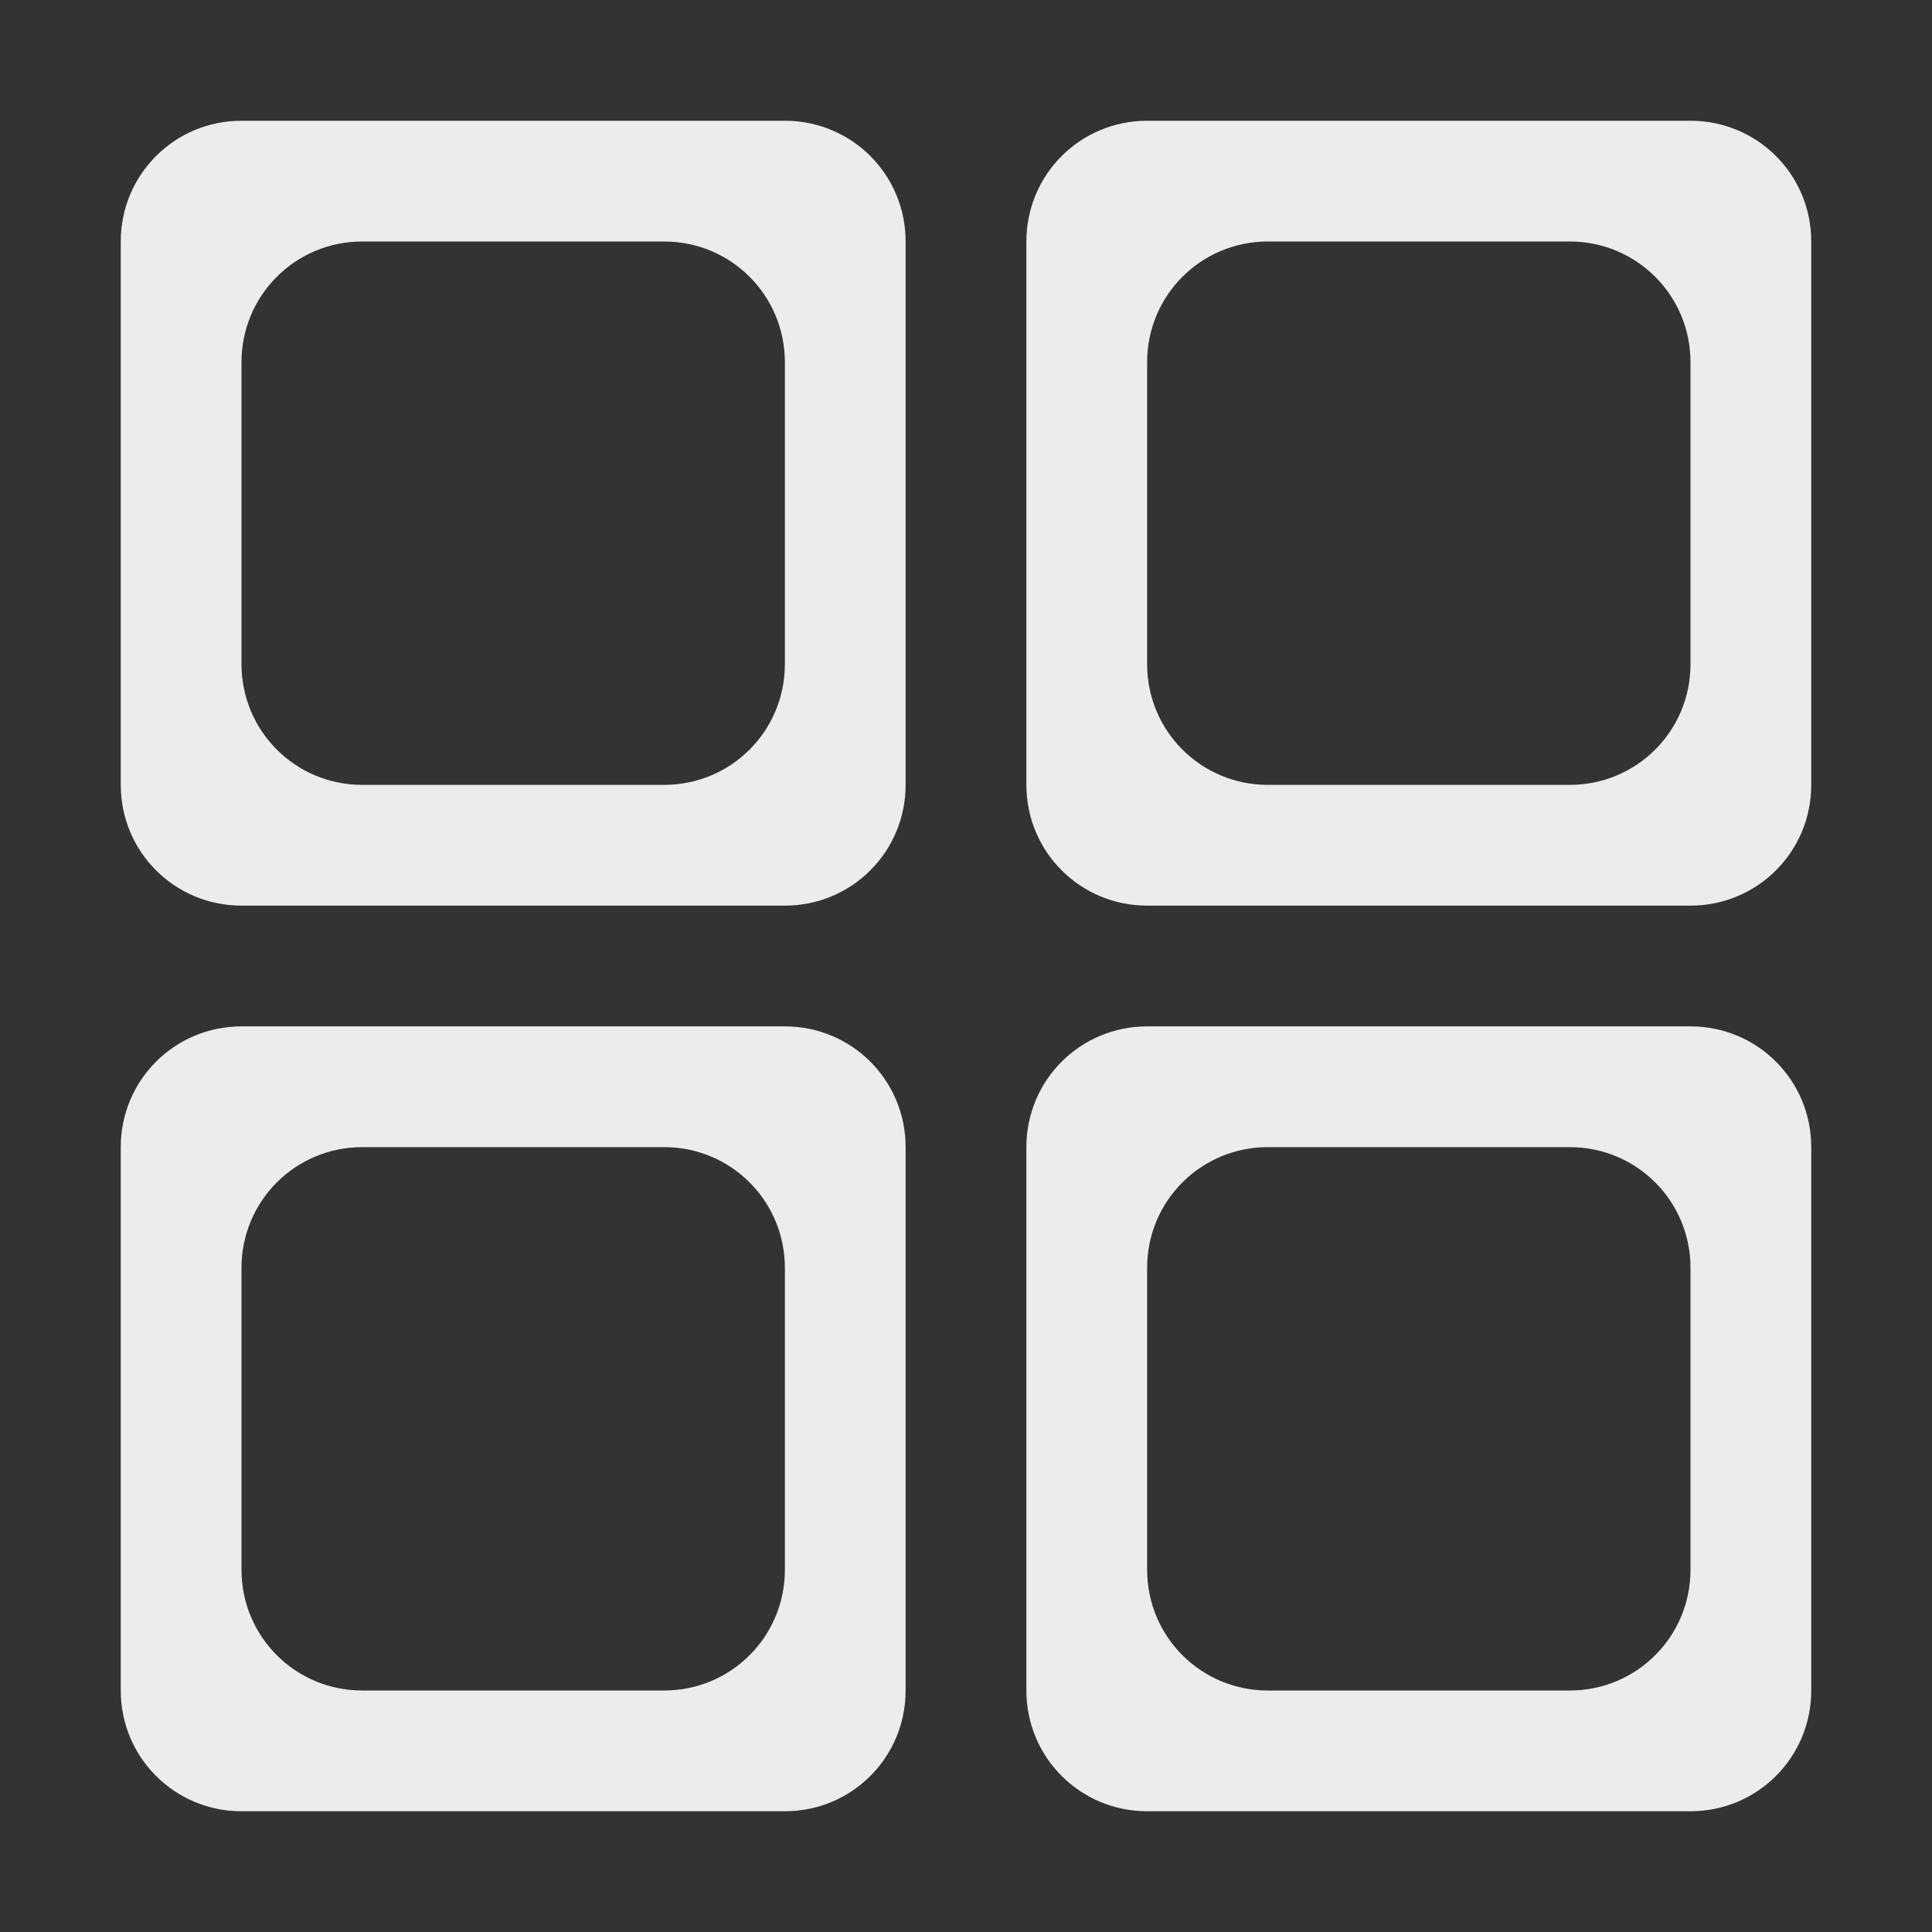 <?xml version="1.0" encoding="UTF-8" standalone="no"?>
<svg
   xmlns:dc="http://purl.org/dc/elements/1.1/"
   xmlns:cc="http://creativecommons.org/ns#"
   xmlns:rdf="http://www.w3.org/1999/02/22-rdf-syntax-ns#"
   xmlns:svg="http://www.w3.org/2000/svg"
   xmlns="http://www.w3.org/2000/svg"
   xmlns:sodipodi="http://sodipodi.sourceforge.net/DTD/sodipodi-0.dtd"
   xmlns:inkscape="http://www.inkscape.org/namespaces/inkscape"
   version="1.1"
   width="16"
   height="16"
   id="svg2"
   inkscape:version="0.91 r"
   sodipodi:docname="onboard-panel.svg">
  <rect width="100%" height="100%" fill="#333333" stroke="none"/>
  <sodipodi:namedview
     pagecolor="#ffffff"
     bordercolor="#666666"
     borderopacity="1"
     objecttolerance="10"
     gridtolerance="10"
     guidetolerance="10"
     inkscape:pageopacity="0"
     inkscape:pageshadow="2"
     inkscape:window-width="1920"
     inkscape:window-height="1056"
     id="namedview9"
     showgrid="true"
     inkscape:zoom="30.341309"
     inkscape:cx="12.585286"
     inkscape:cy="10.332738"
     inkscape:window-x="0"
     inkscape:window-y="24"
     inkscape:window-maximized="1"
     inkscape:current-layer="svg2">
    <inkscape:grid
       type="xygrid"
       id="grid4137" />
  </sodipodi:namedview>
  <defs
     id="defs14" />
  <path
     d="m 2,8.5 c -0.554,0 -1,0.446 -1,1 L 1,14 c 0,0.554 0.446,1 1,1 l 4.5,0 c 0.554,0 1,-0.446 1,-1 l 0,-4.5 c 0,-0.554 -0.446,-1 -1,-1 z m 1,1 2.5,0 c 0.554,0 1,0.446 1,1 l 0,2.5 c 0,0.554 -0.446,1 -1,1 L 3,14 C 2.446,14 2,13.554 2,13 l 0,-2.5 c 0,-0.554 0.446,-1 1,-1 z"
     id="path3794"
     style="fill:#ececec;fill-opacity:1;stroke:none"
     inkscape:connector-curvature="0"
     sodipodi:nodetypes="ssssssssssssssssss" />
  <path
     sodipodi:nodetypes="ssssssssssssssssss"
     inkscape:connector-curvature="0"
     style="fill:#ececec;fill-opacity:1;stroke:none"
     id="path4179"
     d="m 9.5,8.5 c -0.554,0 -1,0.446 -1,1 l 0,4.5 c 0,0.554 0.446,1 1,1 l 4.5,0 c 0.554,0 1,-0.446 1,-1 l 0,-4.5 c 0,-0.554 -0.446,-1 -1,-1 z m 1,1 2.5,0 c 0.554,0 1,0.446 1,1 l 0,2.5 c 0,0.554 -0.446,1 -1,1 l -2.5,0 c -0.554,0 -1,-0.446 -1,-1 l 0,-2.5 c 0,-0.554 0.446,-1 1,-1 z" />
  <path
     sodipodi:nodetypes="ssssssssssssssssss"
     inkscape:connector-curvature="0"
     style="fill:#ececec;fill-opacity:1;stroke:none"
     id="path4181"
     d="M 2,1 C 1.446,1 1,1.446 1,2 l 0,4.5 c 0,0.554 0.446,1 1,1 l 4.5,0 c 0.554,0 1,-0.446 1,-1 L 7.5,2 C 7.5,1.446 7.054,1 6.5,1 Z m 1,1 2.5,0 c 0.554,0 1,0.446 1,1 l 0,2.5 c 0,0.554 -0.446,1 -1,1 L 3,6.5 C 2.446,6.5 2,6.054 2,5.5 L 2,3 C 2,2.446 2.446,2 3,2 Z" />
  <path
     d="m 9.5,1 c -0.554,0 -1,0.446 -1,1 l 0,4.5 c 0,0.554 0.446,1 1,1 l 4.5,0 c 0.554,0 1,-0.446 1,-1 L 15,2 C 15,1.446 14.554,1 14,1 Z m 1,1 2.5,0 c 0.554,0 1,0.446 1,1 l 0,2.5 c 0,0.554 -0.446,1 -1,1 l -2.5,0 c -0.554,0 -1,-0.446 -1,-1 L 9.5,3 c 0,-0.554 0.446,-1 1,-1 z"
     id="path4183"
     style="fill:#ececec;fill-opacity:1;stroke:none"
     inkscape:connector-curvature="0"
     sodipodi:nodetypes="ssssssssssssssssss" />
</svg>
